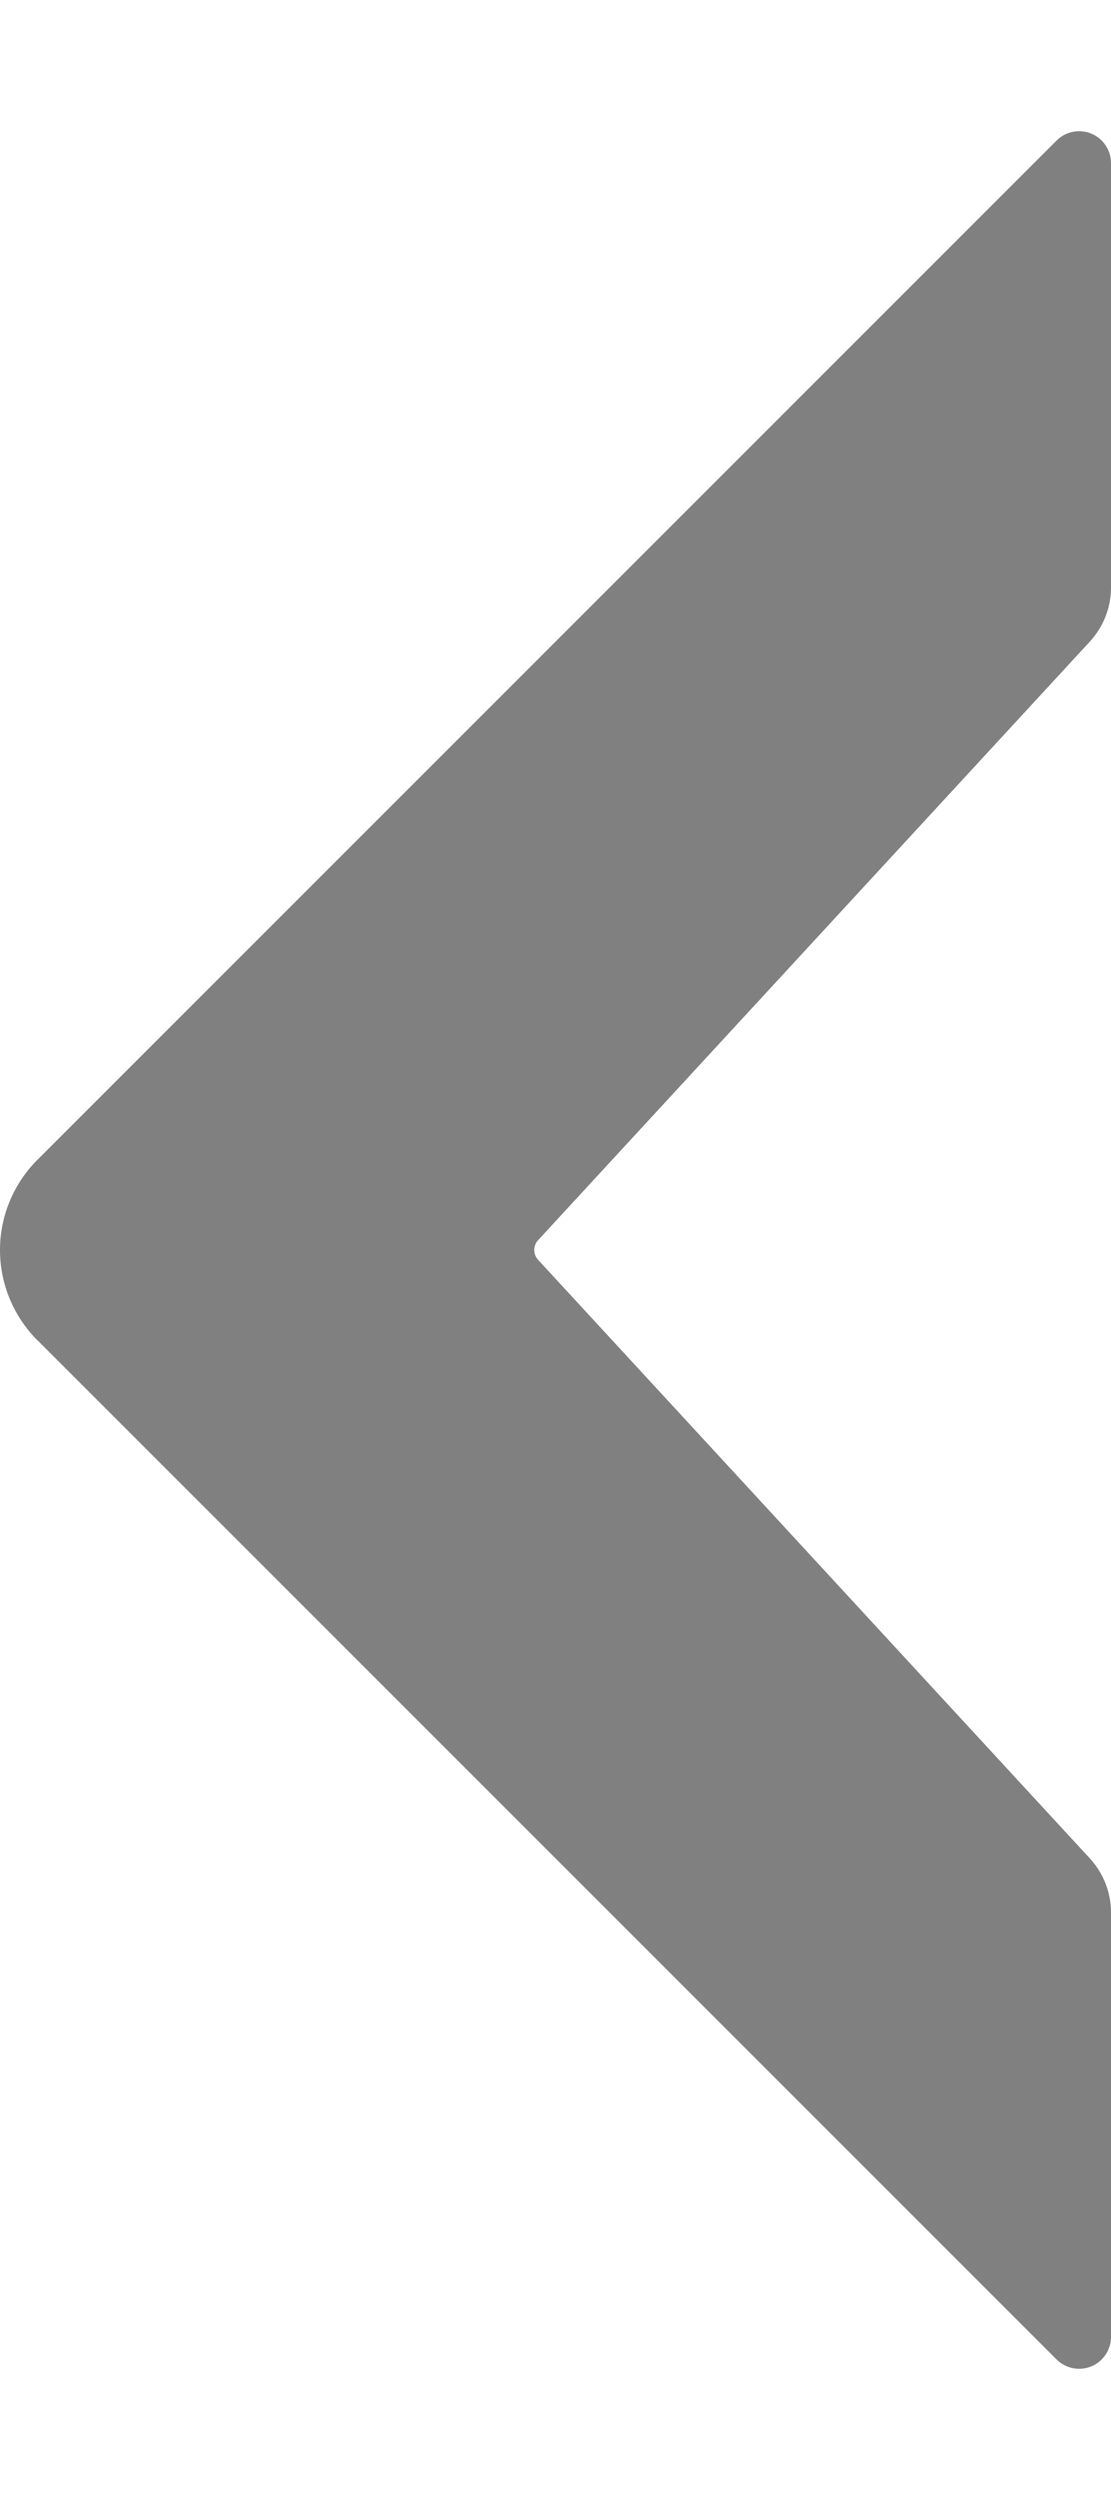 <svg width="8" height="18" viewBox="0 0 8 18" fill="none" xmlns="http://www.w3.org/2000/svg">
<path fill-rule="evenodd" clip-rule="evenodd" d="M0.269 9.65C0.097 9.477 -3.62776e-07 9.244 -3.52131e-07 9C-3.41486e-07 8.757 0.097 8.523 0.269 8.351C1.927 6.693 6.278 2.342 7.608 1.012C7.674 0.946 7.773 0.927 7.858 0.962C7.944 0.998 8 1.081 8 1.174L8 4.231C8 4.374 7.946 4.512 7.849 4.618C7.161 5.364 4.338 8.427 3.874 8.93C3.838 8.97 3.838 9.03 3.874 9.07C4.338 9.573 7.161 12.636 7.849 13.382C7.946 13.488 8 13.626 8 13.769L8 16.826C8 16.919 7.944 17.002 7.858 17.038C7.773 17.073 7.674 17.054 7.608 16.988L0.269 9.649L0.269 9.65Z" fill="#808080"/>
</svg>

